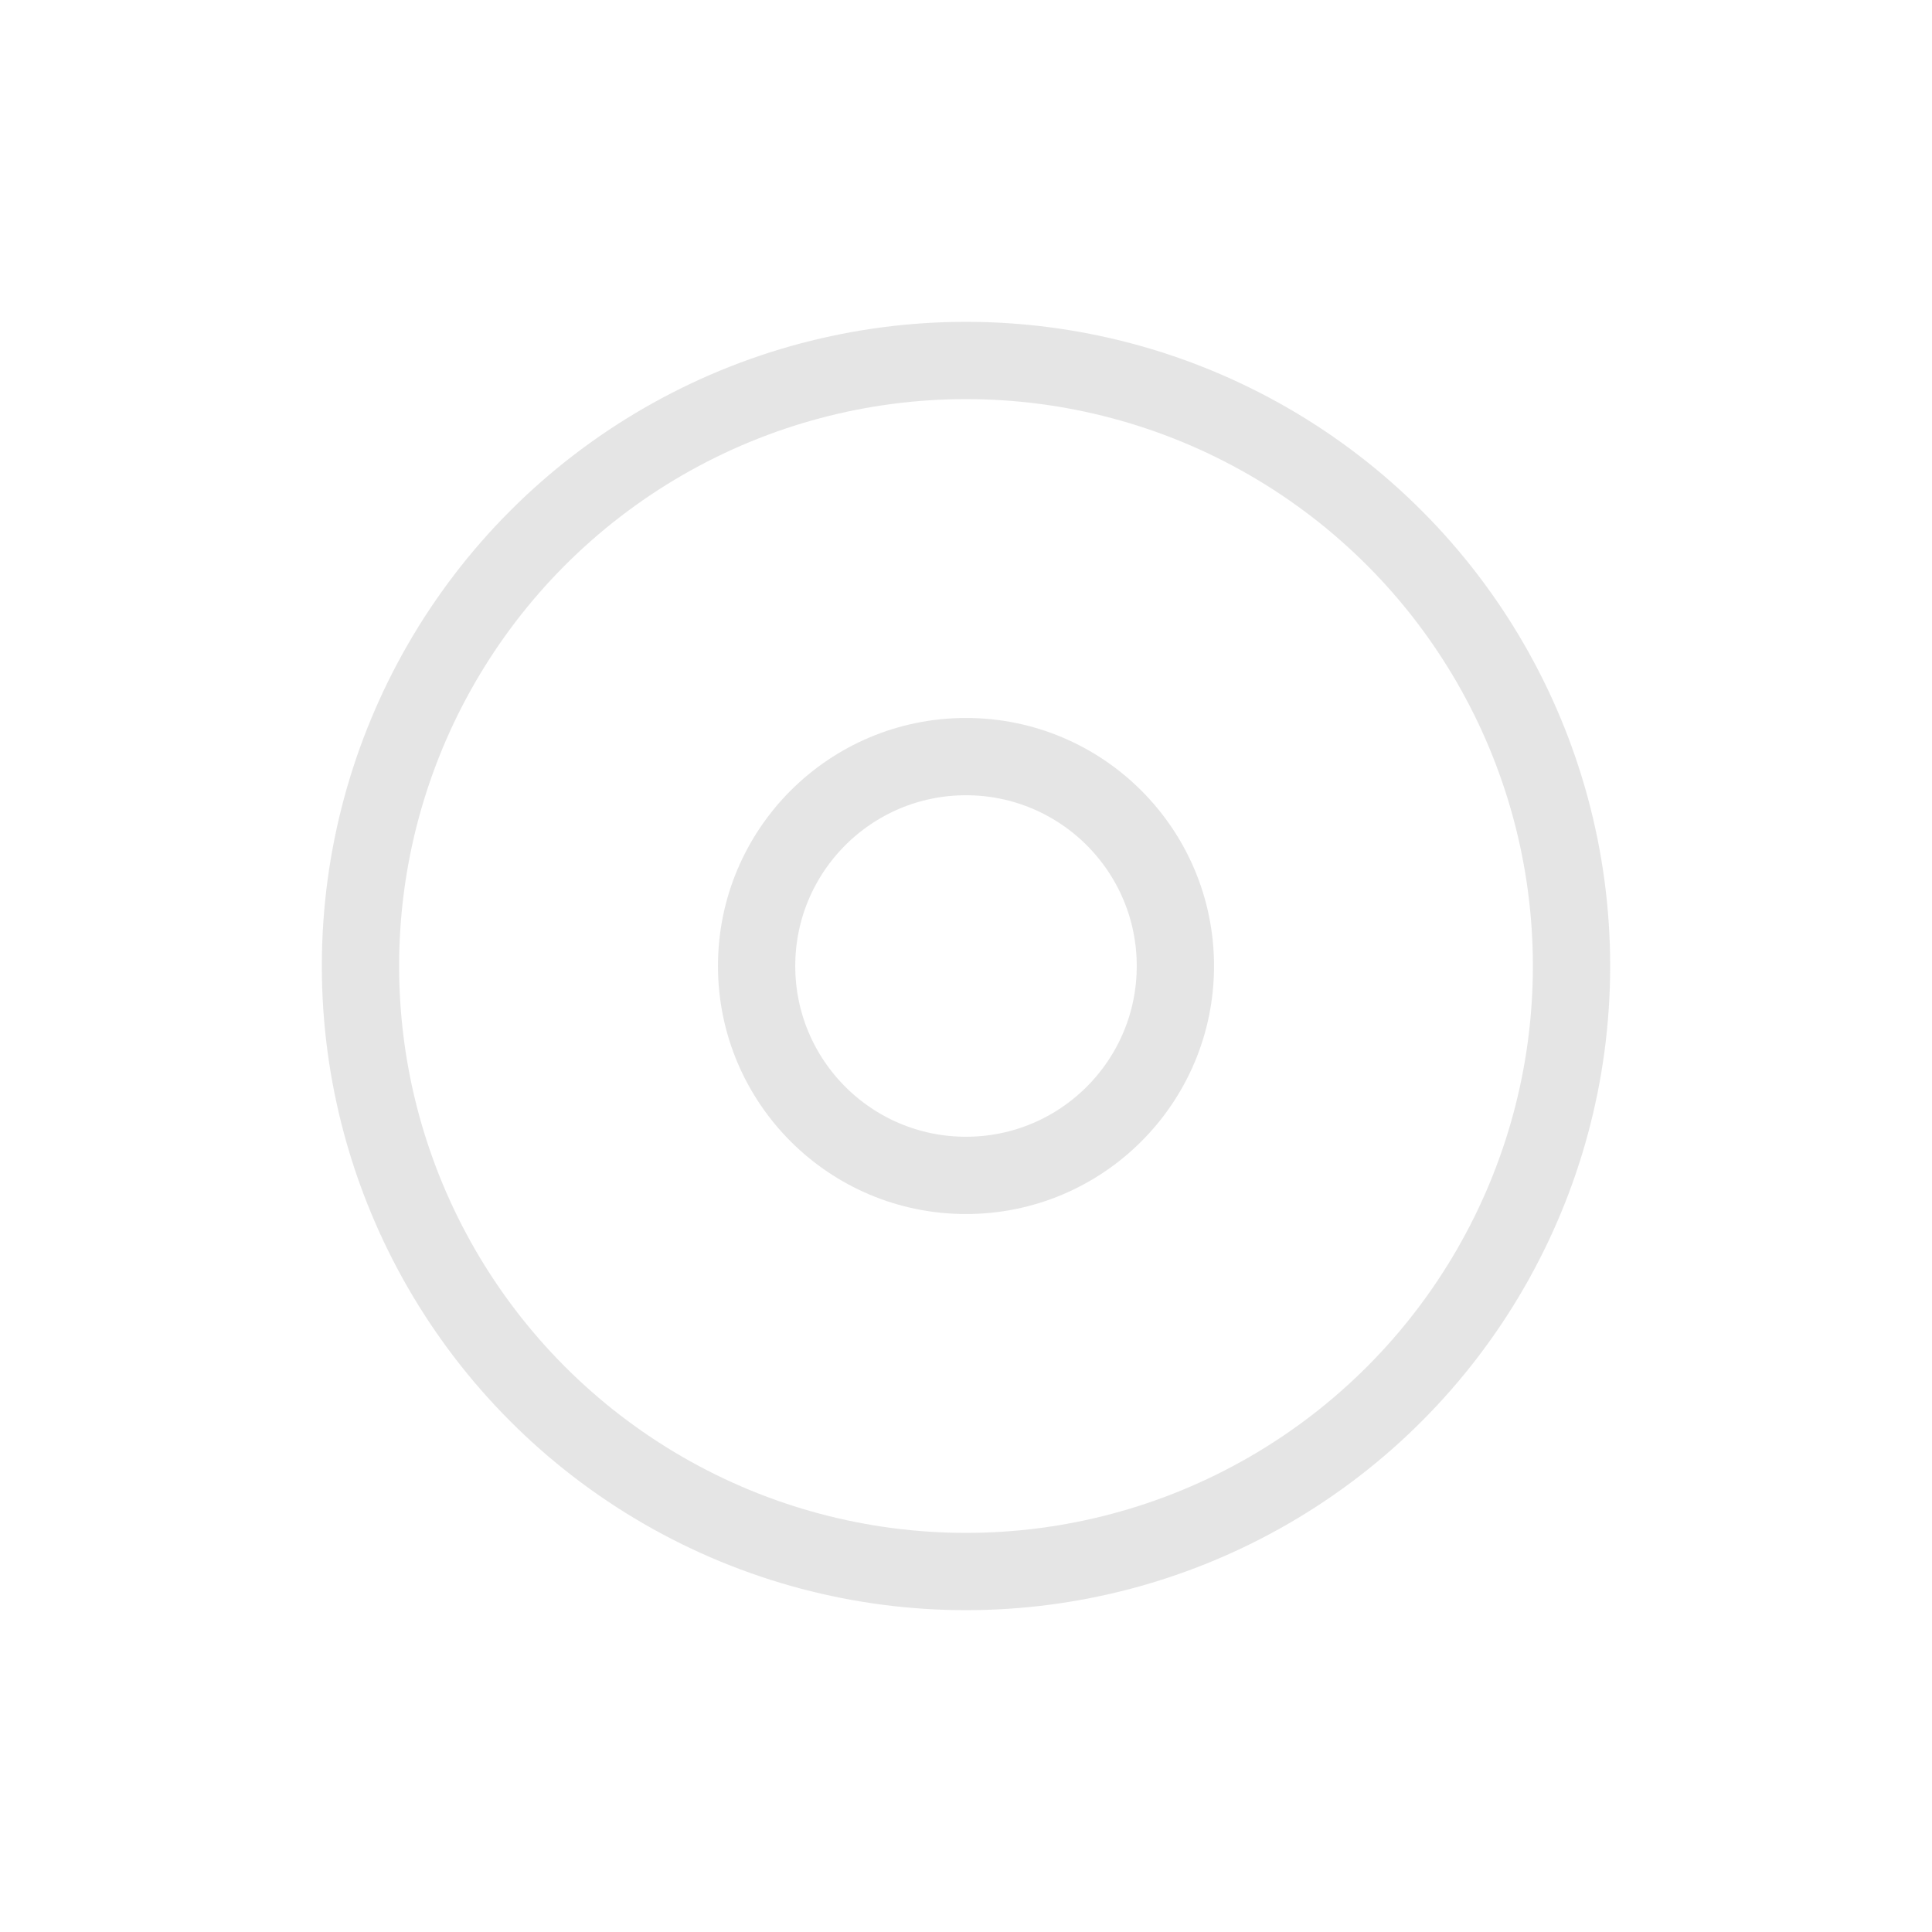 <svg xmlns="http://www.w3.org/2000/svg" version="1.1" baseProfile="full" 
width="26" height="26" viewBox="0 0 100 100"
>
  <circle cx="50" cy="50" r="10.838" fill="none" stroke="rgba(204, 204, 204, 0.5)" stroke-width="4">
    <animate attributeName="r" calcMode="spline" values="0;40" keyTimes="0;1" dur="1" keySplines="0 0.2 0.8 1" begin="-0.5s" repeatCount="indefinite" />
    <animate attributeName="opacity" calcMode="spline" values="1;0" keyTimes="0;1" dur="1" keySplines="0.2 0 0.8 1" begin="-0.5s" repeatCount="indefinite" />
  </circle>
  <circle cx="50" cy="50" r="31.342" fill="none" stroke="rgba(204, 204, 204, 0.5)" stroke-width="4">
    <animate attributeName="r" calcMode="spline" values="0;40" keyTimes="0;1" dur="1" keySplines="0 0.2 0.8 1" begin="0s" repeatCount="indefinite" />
    <animate attributeName="opacity" calcMode="spline" values="1;0" keyTimes="0;1" dur="1" keySplines="0.2 0 0.8 1" begin="0s" repeatCount="indefinite" />
  </circle>
</svg>